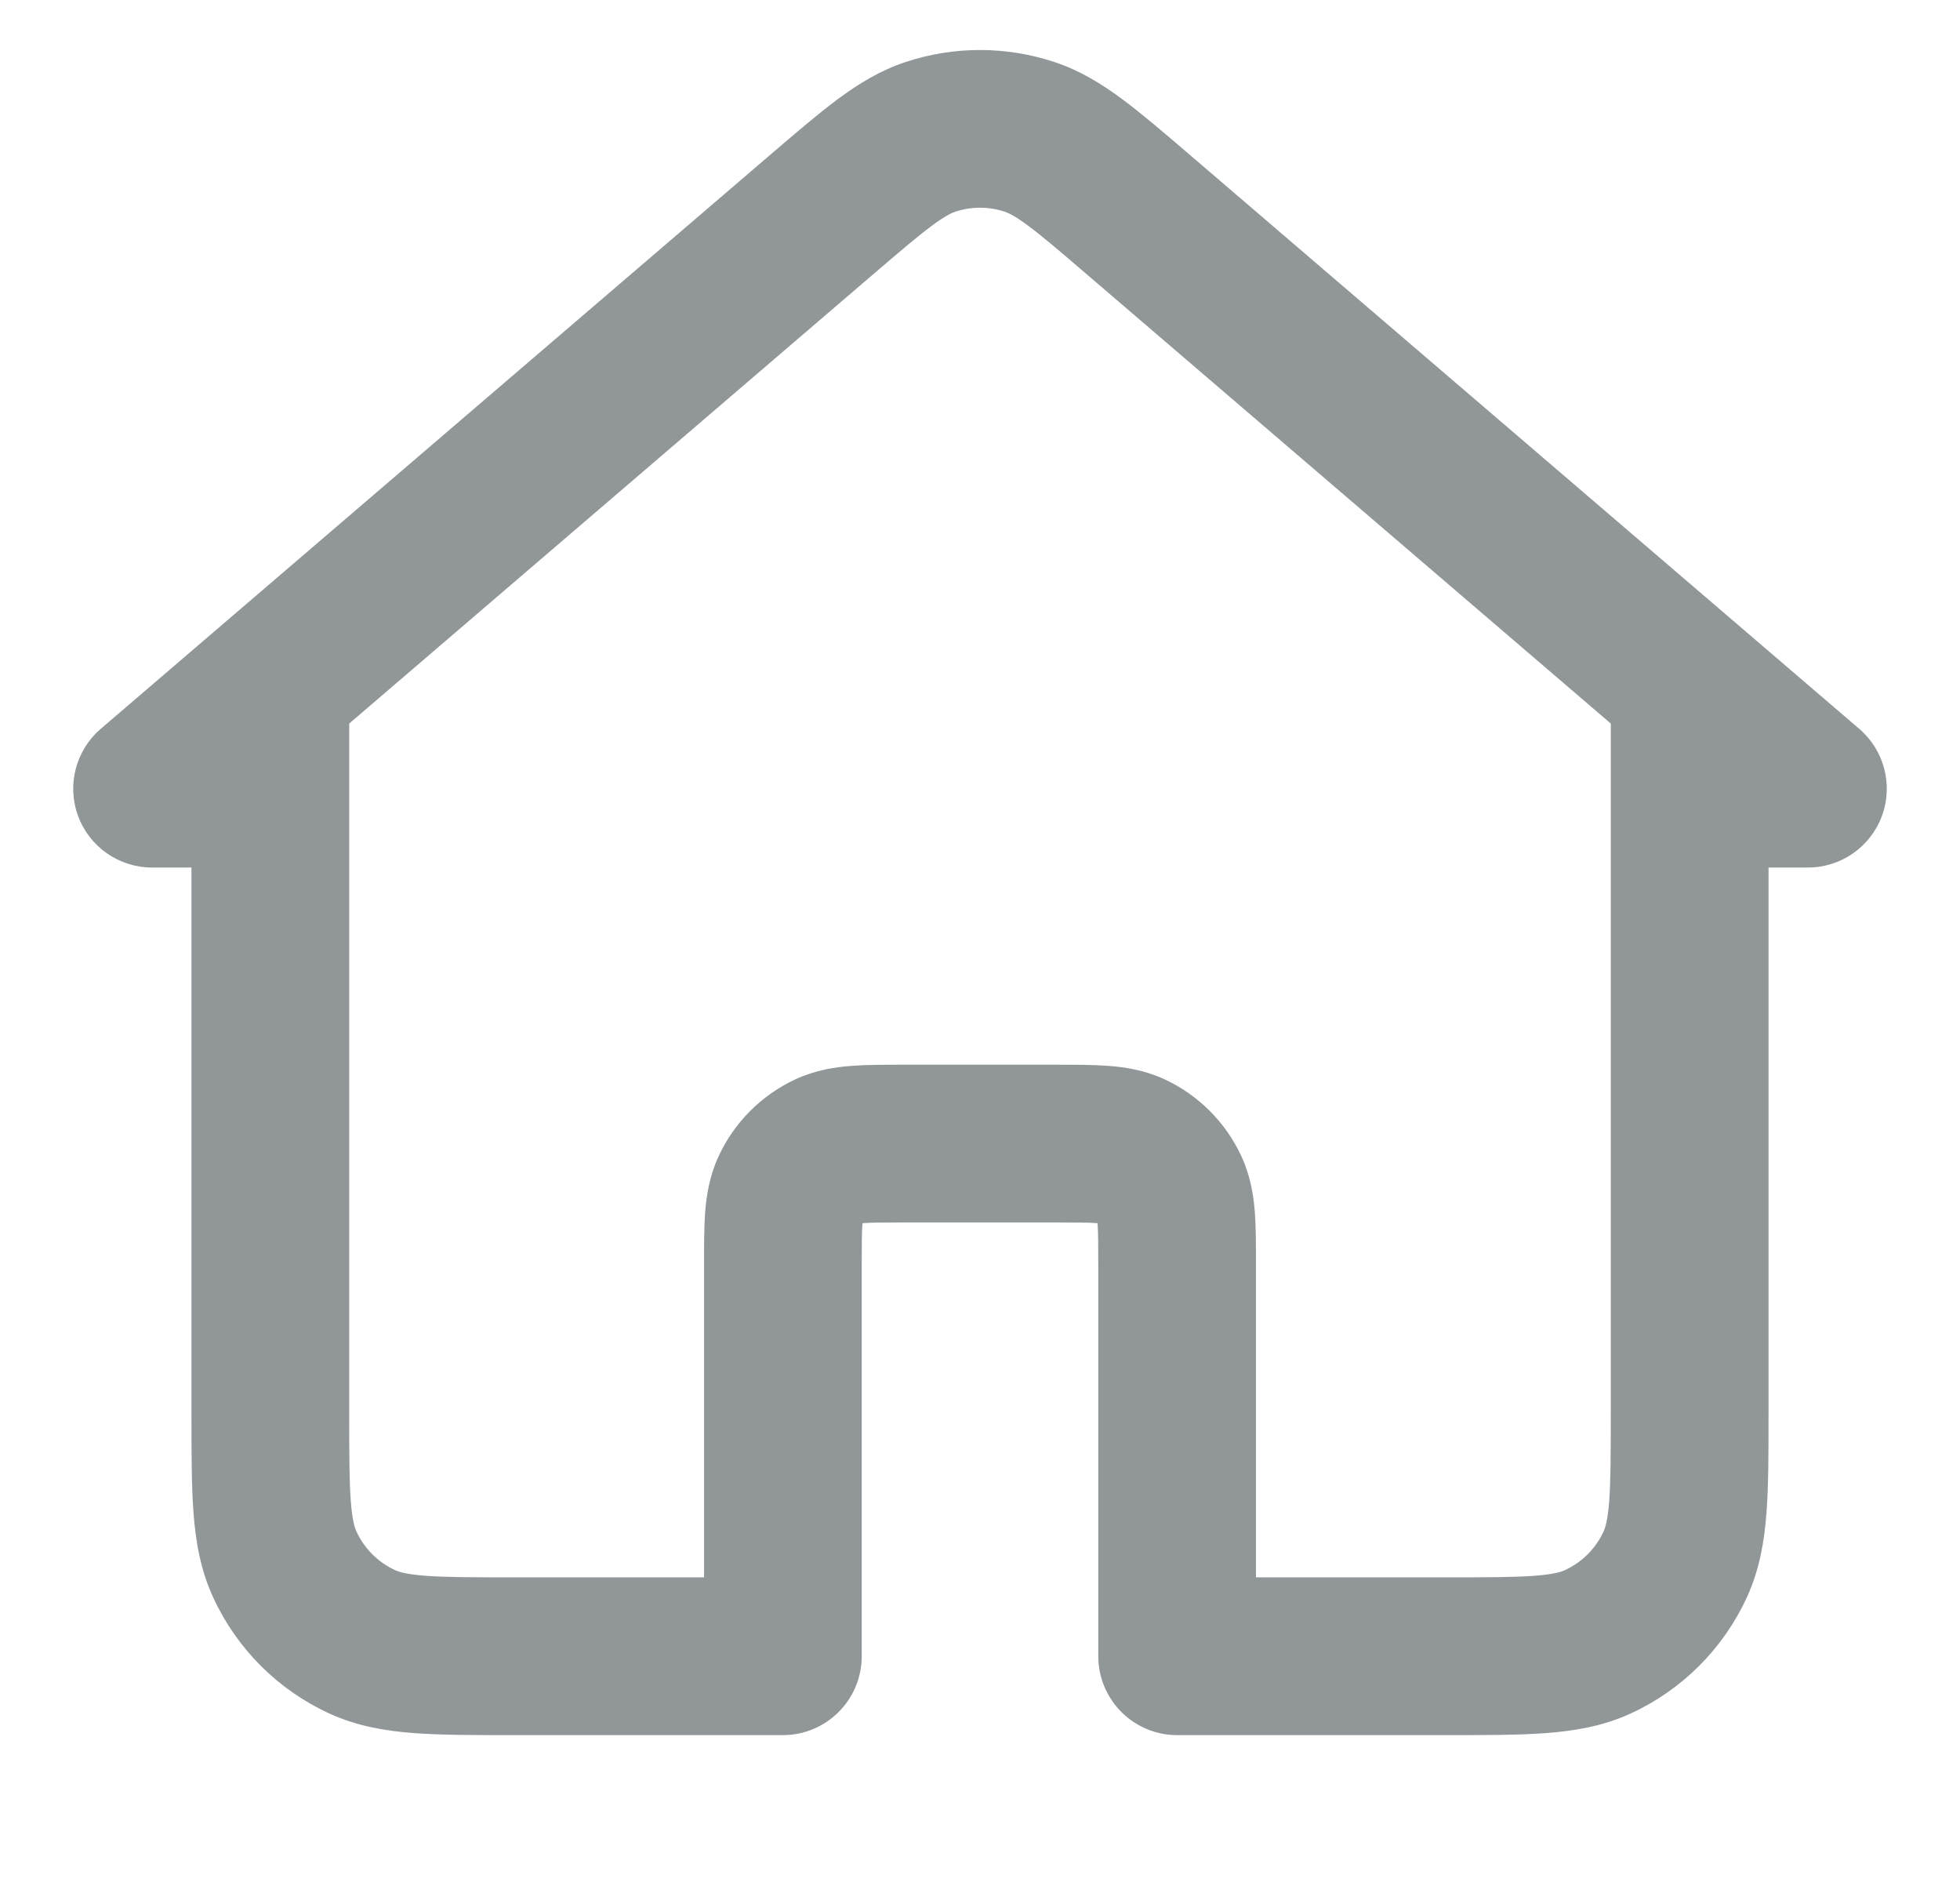 <svg width="29" height="28" viewBox="0 0 29 28" fill="none" xmlns="http://www.w3.org/2000/svg">
<g clip-path="url(#clip0_3367_4768)">
<path fill-rule="evenodd" clip-rule="evenodd" d="M15.597 0.916C14.885 0.681 14.115 0.681 13.403 0.916C13.019 1.043 12.697 1.243 12.394 1.468C12.109 1.68 11.786 1.956 11.415 2.274L1.491 10.781C1.12 11.099 0.986 11.614 1.156 12.072C1.325 12.529 1.762 12.833 2.25 12.833H2.833L2.833 20.924C2.833 21.488 2.833 21.974 2.863 22.375C2.895 22.798 2.965 23.22 3.155 23.632C3.504 24.389 4.111 24.996 4.868 25.345C5.28 25.535 5.702 25.605 6.125 25.637C6.526 25.667 7.012 25.667 7.576 25.667H11.583C12.228 25.667 12.75 25.144 12.75 24.5L12.75 18.725C12.75 18.408 12.751 18.235 12.76 18.11L12.761 18.095L12.777 18.093C12.902 18.084 13.075 18.083 13.392 18.083H15.608C15.925 18.083 16.098 18.084 16.223 18.093L16.239 18.095L16.24 18.11C16.249 18.235 16.25 18.408 16.25 18.725L16.25 24.5C16.25 24.809 16.373 25.106 16.592 25.325C16.811 25.544 17.107 25.667 17.417 25.667H21.424C21.988 25.667 22.474 25.667 22.875 25.637C23.298 25.605 23.72 25.535 24.132 25.345C24.889 24.996 25.496 24.389 25.845 23.632C26.035 23.22 26.105 22.798 26.137 22.375C26.167 21.974 26.167 21.488 26.167 20.924V12.833H26.75C27.238 12.833 27.675 12.529 27.844 12.072C28.014 11.614 27.88 11.099 27.509 10.781L17.585 2.274C17.214 1.956 16.891 1.68 16.606 1.468C16.303 1.243 15.981 1.043 15.597 0.916ZM23.833 10.703V20.883C23.833 21.499 23.832 21.897 23.81 22.201C23.788 22.492 23.751 22.602 23.726 22.655C23.61 22.907 23.407 23.11 23.155 23.226C23.102 23.251 22.992 23.288 22.701 23.31C22.397 23.333 21.999 23.333 21.383 23.333H18.583L18.583 18.691C18.583 18.421 18.583 18.159 18.567 17.936C18.548 17.691 18.505 17.402 18.369 17.107C18.136 16.602 17.731 16.197 17.227 15.964C16.931 15.828 16.642 15.785 16.398 15.767C16.175 15.75 15.912 15.75 15.642 15.75H13.358C13.088 15.75 12.825 15.75 12.602 15.767C12.358 15.785 12.069 15.828 11.773 15.964C11.269 16.197 10.864 16.602 10.631 17.107C10.495 17.402 10.452 17.691 10.433 17.936C10.417 18.159 10.417 18.421 10.417 18.691L10.417 23.333H7.617C7.001 23.333 6.603 23.333 6.299 23.31C6.008 23.288 5.898 23.251 5.845 23.226C5.593 23.11 5.39 22.907 5.274 22.655C5.249 22.602 5.212 22.492 5.19 22.201C5.167 21.897 5.167 21.499 5.167 20.883V11.668C5.167 11.668 5.167 11.668 5.167 11.668C5.167 11.668 5.167 11.666 5.167 11.665V10.703L12.905 4.07C13.313 3.721 13.573 3.498 13.785 3.341C13.987 3.191 14.081 3.149 14.134 3.132C14.372 3.053 14.628 3.053 14.866 3.132C14.919 3.149 15.013 3.191 15.215 3.341C15.427 3.498 15.687 3.721 16.094 4.07L23.833 10.703Z" fill="#919699"/>
</g>
<defs>
<clipPath id="clip0_3367_4768">
<rect width="28" height="28" fill="white" transform="translate(0.5)"/>
</clipPath>
</defs>
</svg>
